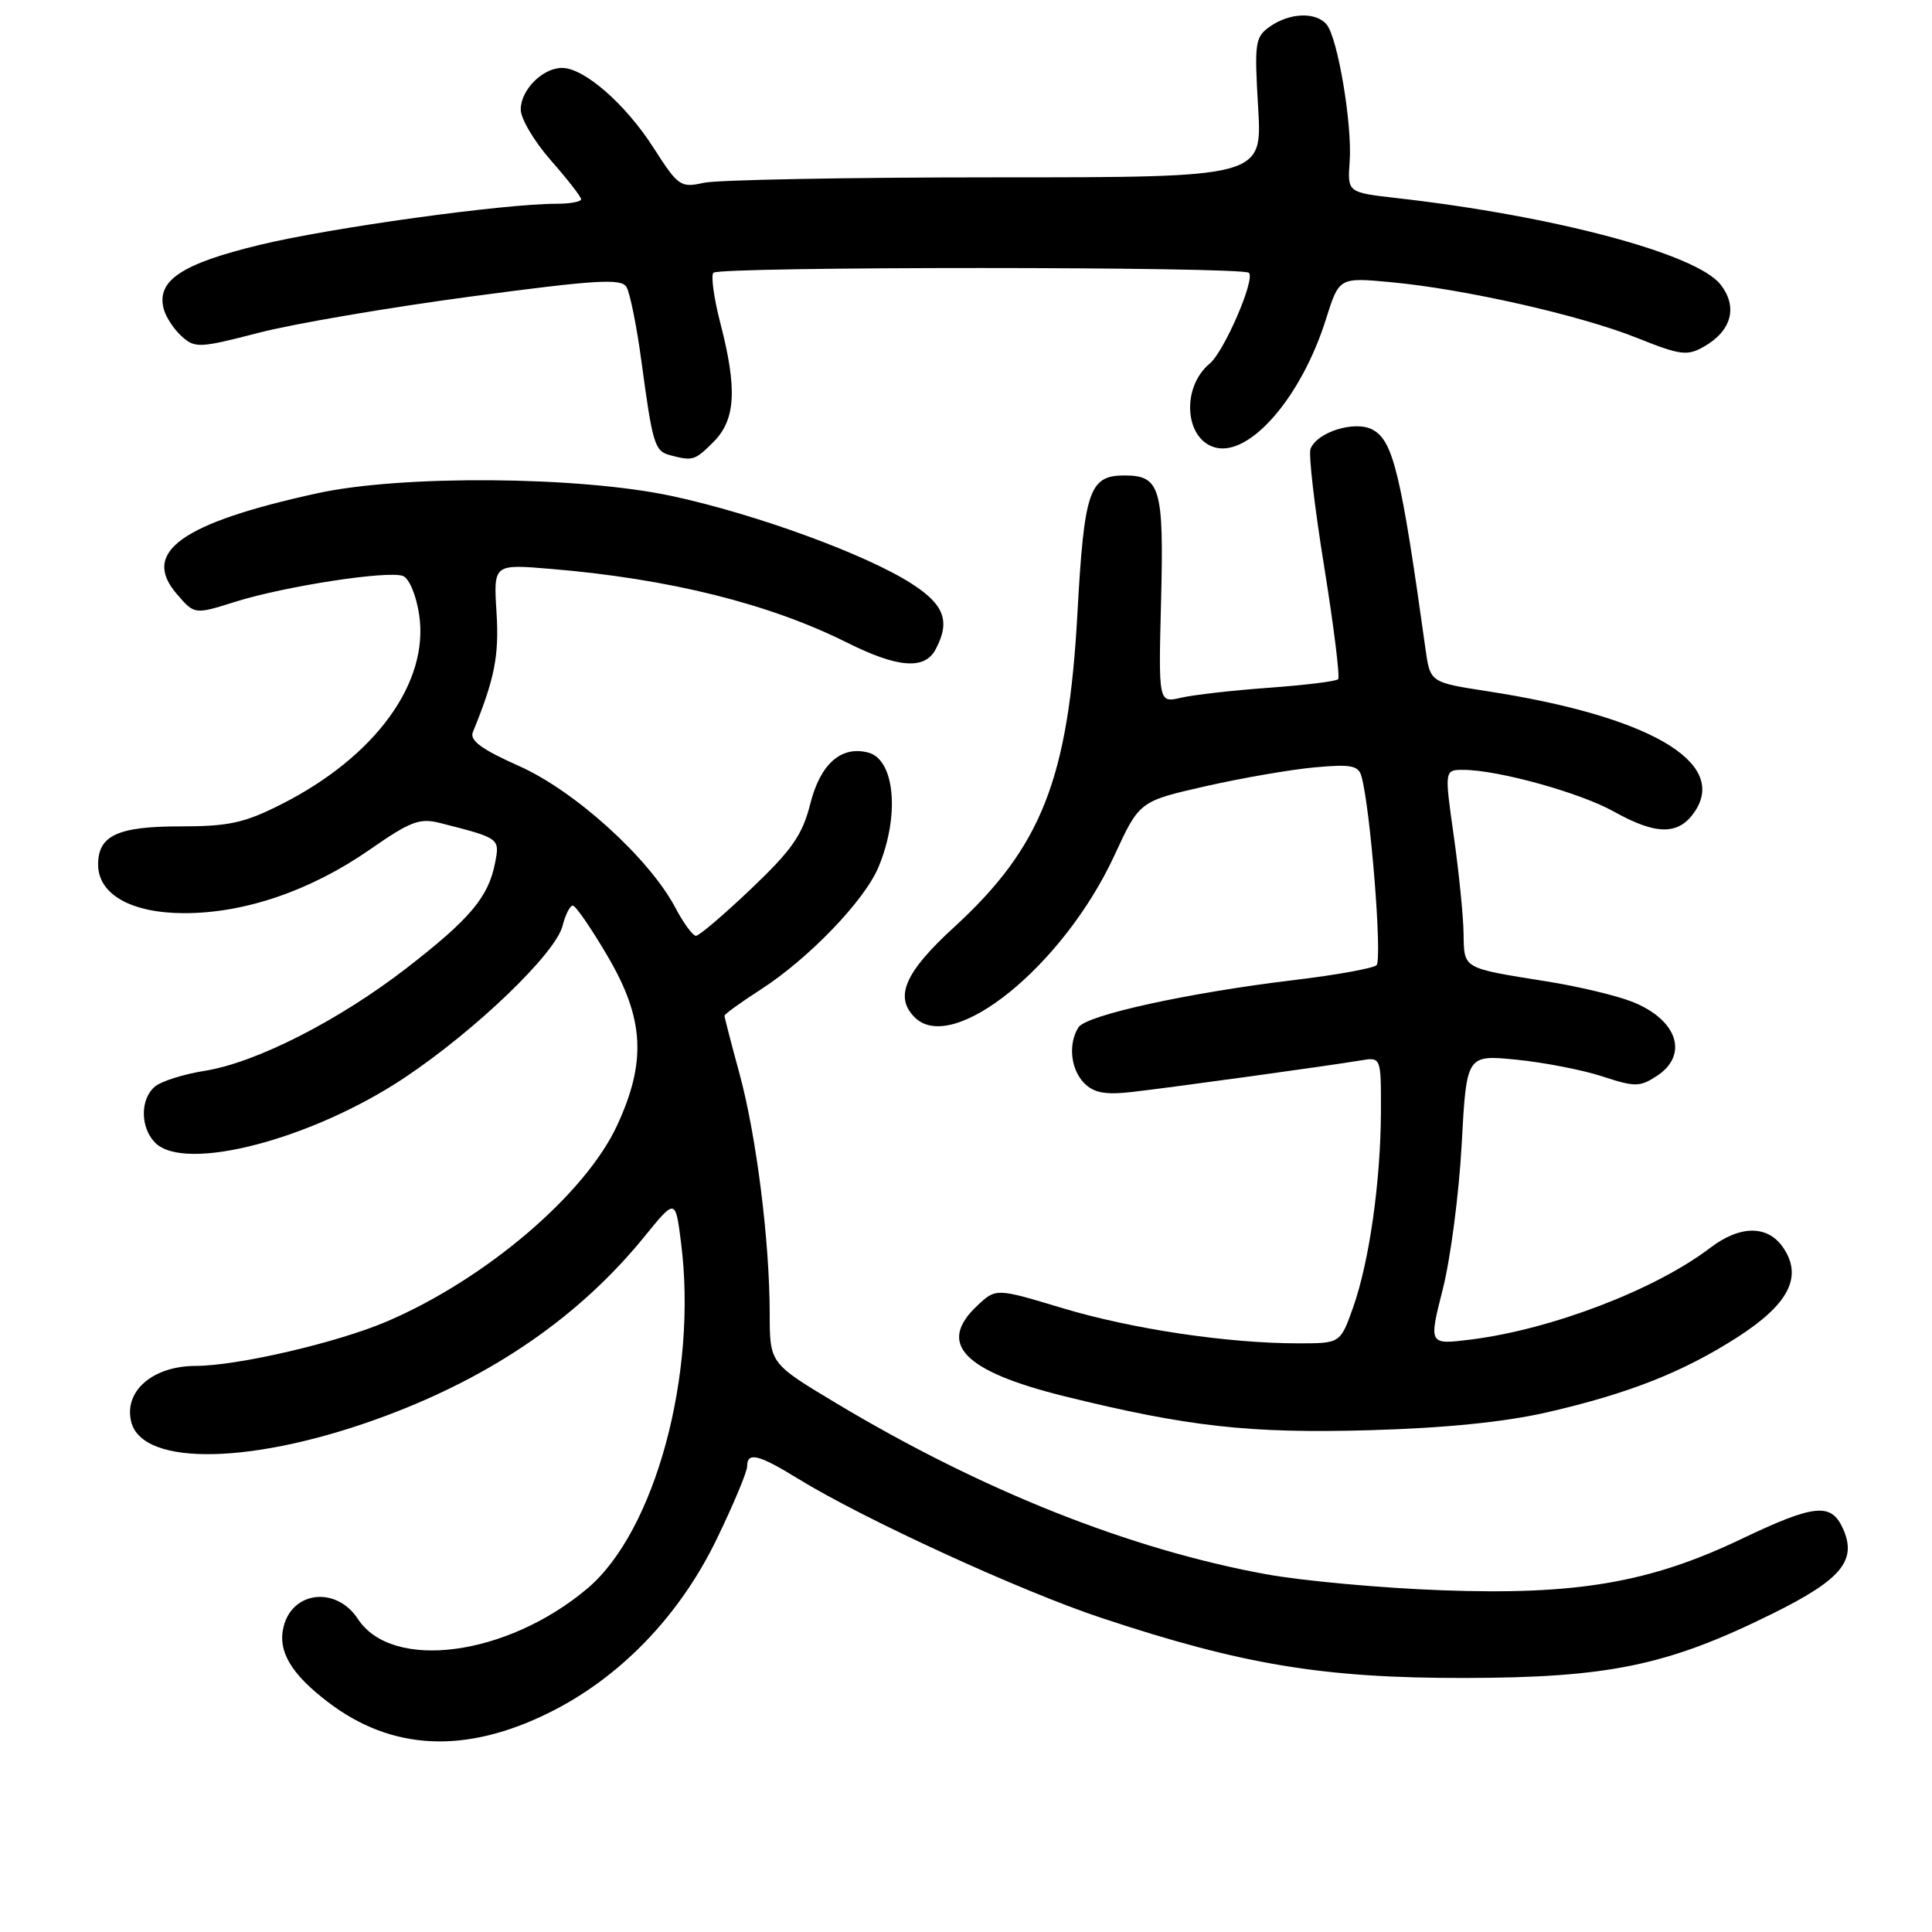 <?xml version="1.0" encoding="UTF-8" standalone="no"?>
<!DOCTYPE svg PUBLIC "-//W3C//DTD SVG 1.1//EN" "http://www.w3.org/Graphics/SVG/1.1/DTD/svg11.dtd" >
<svg xmlns="http://www.w3.org/2000/svg" xmlns:xlink="http://www.w3.org/1999/xlink" version="1.1" viewBox="0 0 256 256">
 <g >
 <path fill="currentColor"
d=" M 72.68 226.98 C 82.10 222.35 90.04 214.14 94.97 203.93 C 97.19 199.35 99.00 195.02 99.00 194.30 C 99.00 192.34 100.49 192.70 105.77 195.95 C 114.43 201.28 135.30 210.86 146.00 214.40 C 164.65 220.59 175.36 222.36 194.00 222.34 C 213.21 222.31 220.97 220.69 234.84 213.83 C 244.04 209.28 246.12 206.75 244.18 202.50 C 242.62 199.08 240.39 199.32 230.73 203.93 C 218.63 209.71 208.89 211.38 191.06 210.72 C 183.05 210.43 172.56 209.47 167.74 208.59 C 149.65 205.28 130.05 197.48 110.75 185.90 C 102.00 180.65 102.00 180.65 101.99 174.07 C 101.98 164.41 100.23 150.51 97.98 142.24 C 96.89 138.25 96.00 134.80 96.00 134.59 C 96.00 134.38 98.14 132.83 100.75 131.15 C 107.13 127.05 114.57 119.32 116.41 114.88 C 119.25 108.07 118.58 100.65 115.05 99.72 C 111.46 98.78 108.70 101.22 107.37 106.50 C 106.33 110.62 104.96 112.60 99.55 117.75 C 95.94 121.19 92.64 124.00 92.22 124.00 C 91.80 124.00 90.56 122.32 89.48 120.26 C 86.01 113.71 76.17 104.79 68.77 101.50 C 63.79 99.28 62.20 98.11 62.66 97.00 C 65.55 89.94 66.15 86.89 65.79 81.12 C 65.39 74.74 65.39 74.74 72.96 75.38 C 88.63 76.68 101.92 79.99 112.22 85.14 C 118.93 88.50 122.51 88.78 123.96 86.07 C 125.96 82.34 125.15 80.12 120.75 77.31 C 114.67 73.42 100.06 68.09 89.00 65.72 C 76.71 63.09 53.18 62.91 42.00 65.37 C 24.02 69.31 18.65 73.16 23.42 78.70 C 25.77 81.44 25.77 81.44 31.14 79.75 C 37.74 77.67 51.42 75.57 53.40 76.32 C 54.22 76.64 55.16 78.89 55.54 81.45 C 56.89 90.44 49.76 100.25 37.28 106.57 C 32.40 109.04 30.32 109.50 23.91 109.50 C 15.60 109.50 13.00 110.70 13.00 114.55 C 13.00 118.52 17.40 121.00 24.44 121.00 C 32.47 121.00 41.20 118.00 49.01 112.57 C 54.41 108.81 55.61 108.36 58.35 109.06 C 66.26 111.08 66.24 111.06 65.59 114.39 C 64.71 118.88 62.27 121.77 53.91 128.25 C 44.92 135.21 33.92 140.82 27.12 141.89 C 24.35 142.33 21.39 143.26 20.54 143.97 C 18.55 145.62 18.57 149.42 20.57 151.43 C 24.53 155.38 41.40 150.96 53.67 142.76 C 63.10 136.45 73.63 126.32 74.54 122.68 C 74.91 121.21 75.52 120.00 75.90 120.00 C 76.28 120.00 78.37 123.04 80.54 126.75 C 85.37 134.98 85.68 140.70 81.76 149.14 C 77.54 158.25 64.33 169.50 51.31 175.08 C 44.75 177.90 31.49 180.98 25.92 180.99 C 20.23 181.00 16.37 184.35 17.39 188.41 C 18.90 194.42 33.92 194.05 51.18 187.58 C 65.52 182.21 76.90 174.31 85.42 163.82 C 89.50 158.80 89.50 158.80 90.24 164.65 C 92.46 182.06 86.80 202.94 77.81 210.50 C 67.16 219.47 51.98 221.47 47.42 214.52 C 44.59 210.19 38.77 210.79 37.58 215.53 C 36.77 218.77 38.54 221.79 43.48 225.55 C 51.88 231.96 61.61 232.44 72.68 226.98 Z  M 205.00 187.14 C 215.83 184.65 223.02 181.81 230.23 177.18 C 236.97 172.85 238.86 169.24 236.36 165.43 C 234.32 162.31 230.63 162.28 226.59 165.36 C 219.32 170.90 205.58 176.16 194.87 177.50 C 189.31 178.19 189.31 178.19 191.17 170.85 C 192.20 166.81 193.33 158.16 193.68 151.63 C 194.32 139.76 194.32 139.76 200.91 140.41 C 204.53 140.77 209.65 141.76 212.29 142.62 C 216.65 144.05 217.28 144.04 219.54 142.57 C 223.81 139.77 222.28 135.12 216.28 132.74 C 214.20 131.92 209.12 130.70 205.00 130.05 C 193.69 128.24 194.01 128.43 193.93 123.68 C 193.90 121.38 193.31 115.56 192.63 110.75 C 191.39 102.00 191.39 102.00 193.94 102.01 C 198.58 102.04 209.38 105.04 213.85 107.54 C 219.52 110.71 222.50 110.69 224.62 107.46 C 228.90 100.93 218.41 94.88 197.08 91.59 C 189.50 90.42 189.50 90.42 188.88 85.96 C 185.64 62.69 184.60 58.39 181.87 56.93 C 179.54 55.68 174.51 57.24 173.65 59.48 C 173.37 60.19 174.19 67.24 175.47 75.14 C 176.74 83.04 177.57 89.72 177.31 90.00 C 177.05 90.28 172.93 90.78 168.17 91.13 C 163.40 91.47 158.15 92.07 156.50 92.45 C 153.50 93.15 153.50 93.15 153.85 79.55 C 154.23 64.66 153.74 63.00 149.00 63.00 C 144.33 63.00 143.66 64.98 142.76 81.35 C 141.56 103.20 138.00 112.24 126.43 122.85 C 119.90 128.82 118.48 132.08 121.20 134.80 C 126.25 139.85 140.91 127.96 147.66 113.36 C 150.98 106.17 150.98 106.17 159.74 104.18 C 164.56 103.09 171.07 101.96 174.21 101.68 C 178.97 101.24 179.99 101.43 180.39 102.83 C 181.59 107.00 183.19 127.20 182.39 127.90 C 181.90 128.32 177.00 129.20 171.50 129.86 C 157.51 131.53 143.92 134.51 142.90 136.13 C 141.51 138.33 141.87 141.72 143.68 143.54 C 144.95 144.81 146.48 145.09 149.93 144.70 C 155.22 144.10 176.19 141.20 180.25 140.52 C 183.00 140.05 183.00 140.05 182.98 147.28 C 182.95 156.52 181.44 167.20 179.29 173.25 C 177.60 178.00 177.60 178.00 172.03 178.00 C 162.67 178.00 149.96 176.10 140.74 173.32 C 131.97 170.68 131.97 170.68 129.49 173.01 C 124.12 178.05 127.65 181.70 141.08 185.02 C 157.40 189.05 165.60 189.96 181.50 189.51 C 191.43 189.23 199.37 188.43 205.00 187.14 Z  M 94.55 58.55 C 97.48 55.61 97.71 51.53 95.44 42.78 C 94.59 39.48 94.18 36.49 94.53 36.14 C 95.37 35.30 164.64 35.31 165.49 36.15 C 166.35 37.01 162.21 46.58 160.29 48.18 C 156.50 51.32 156.96 58.23 161.04 59.30 C 165.63 60.50 172.45 52.60 175.69 42.31 C 177.44 36.75 177.44 36.75 184.31 37.39 C 194.06 38.30 209.40 41.77 216.90 44.77 C 222.67 47.08 223.56 47.20 225.80 45.92 C 229.46 43.83 230.30 40.65 227.97 37.69 C 224.77 33.63 205.98 28.61 185.02 26.24 C 178.54 25.50 178.54 25.50 178.84 21.38 C 179.19 16.50 177.26 5.03 175.79 3.25 C 174.39 1.56 170.91 1.67 168.30 3.50 C 166.30 4.90 166.20 5.60 166.71 14.25 C 167.26 23.50 167.26 23.50 131.88 23.50 C 112.42 23.50 95.04 23.83 93.26 24.22 C 90.18 24.91 89.87 24.69 86.60 19.59 C 82.90 13.80 77.41 9.00 74.48 9.00 C 71.90 9.00 69.00 11.91 69.00 14.51 C 69.00 15.73 70.80 18.76 73.00 21.26 C 75.20 23.76 77.00 26.08 77.00 26.40 C 77.00 26.73 75.54 27.00 73.75 27.00 C 66.72 27.00 43.83 30.17 34.45 32.44 C 24.05 34.95 20.71 37.18 21.69 40.93 C 21.97 42.00 23.04 43.63 24.07 44.56 C 25.83 46.15 26.43 46.13 34.22 44.11 C 38.77 42.92 51.42 40.76 62.33 39.30 C 78.84 37.09 82.30 36.87 83.00 38.01 C 83.47 38.76 84.37 43.22 85.00 47.93 C 86.48 58.91 86.75 59.78 88.80 60.32 C 91.81 61.11 92.05 61.04 94.55 58.55 Z "/>
</g>
</svg>